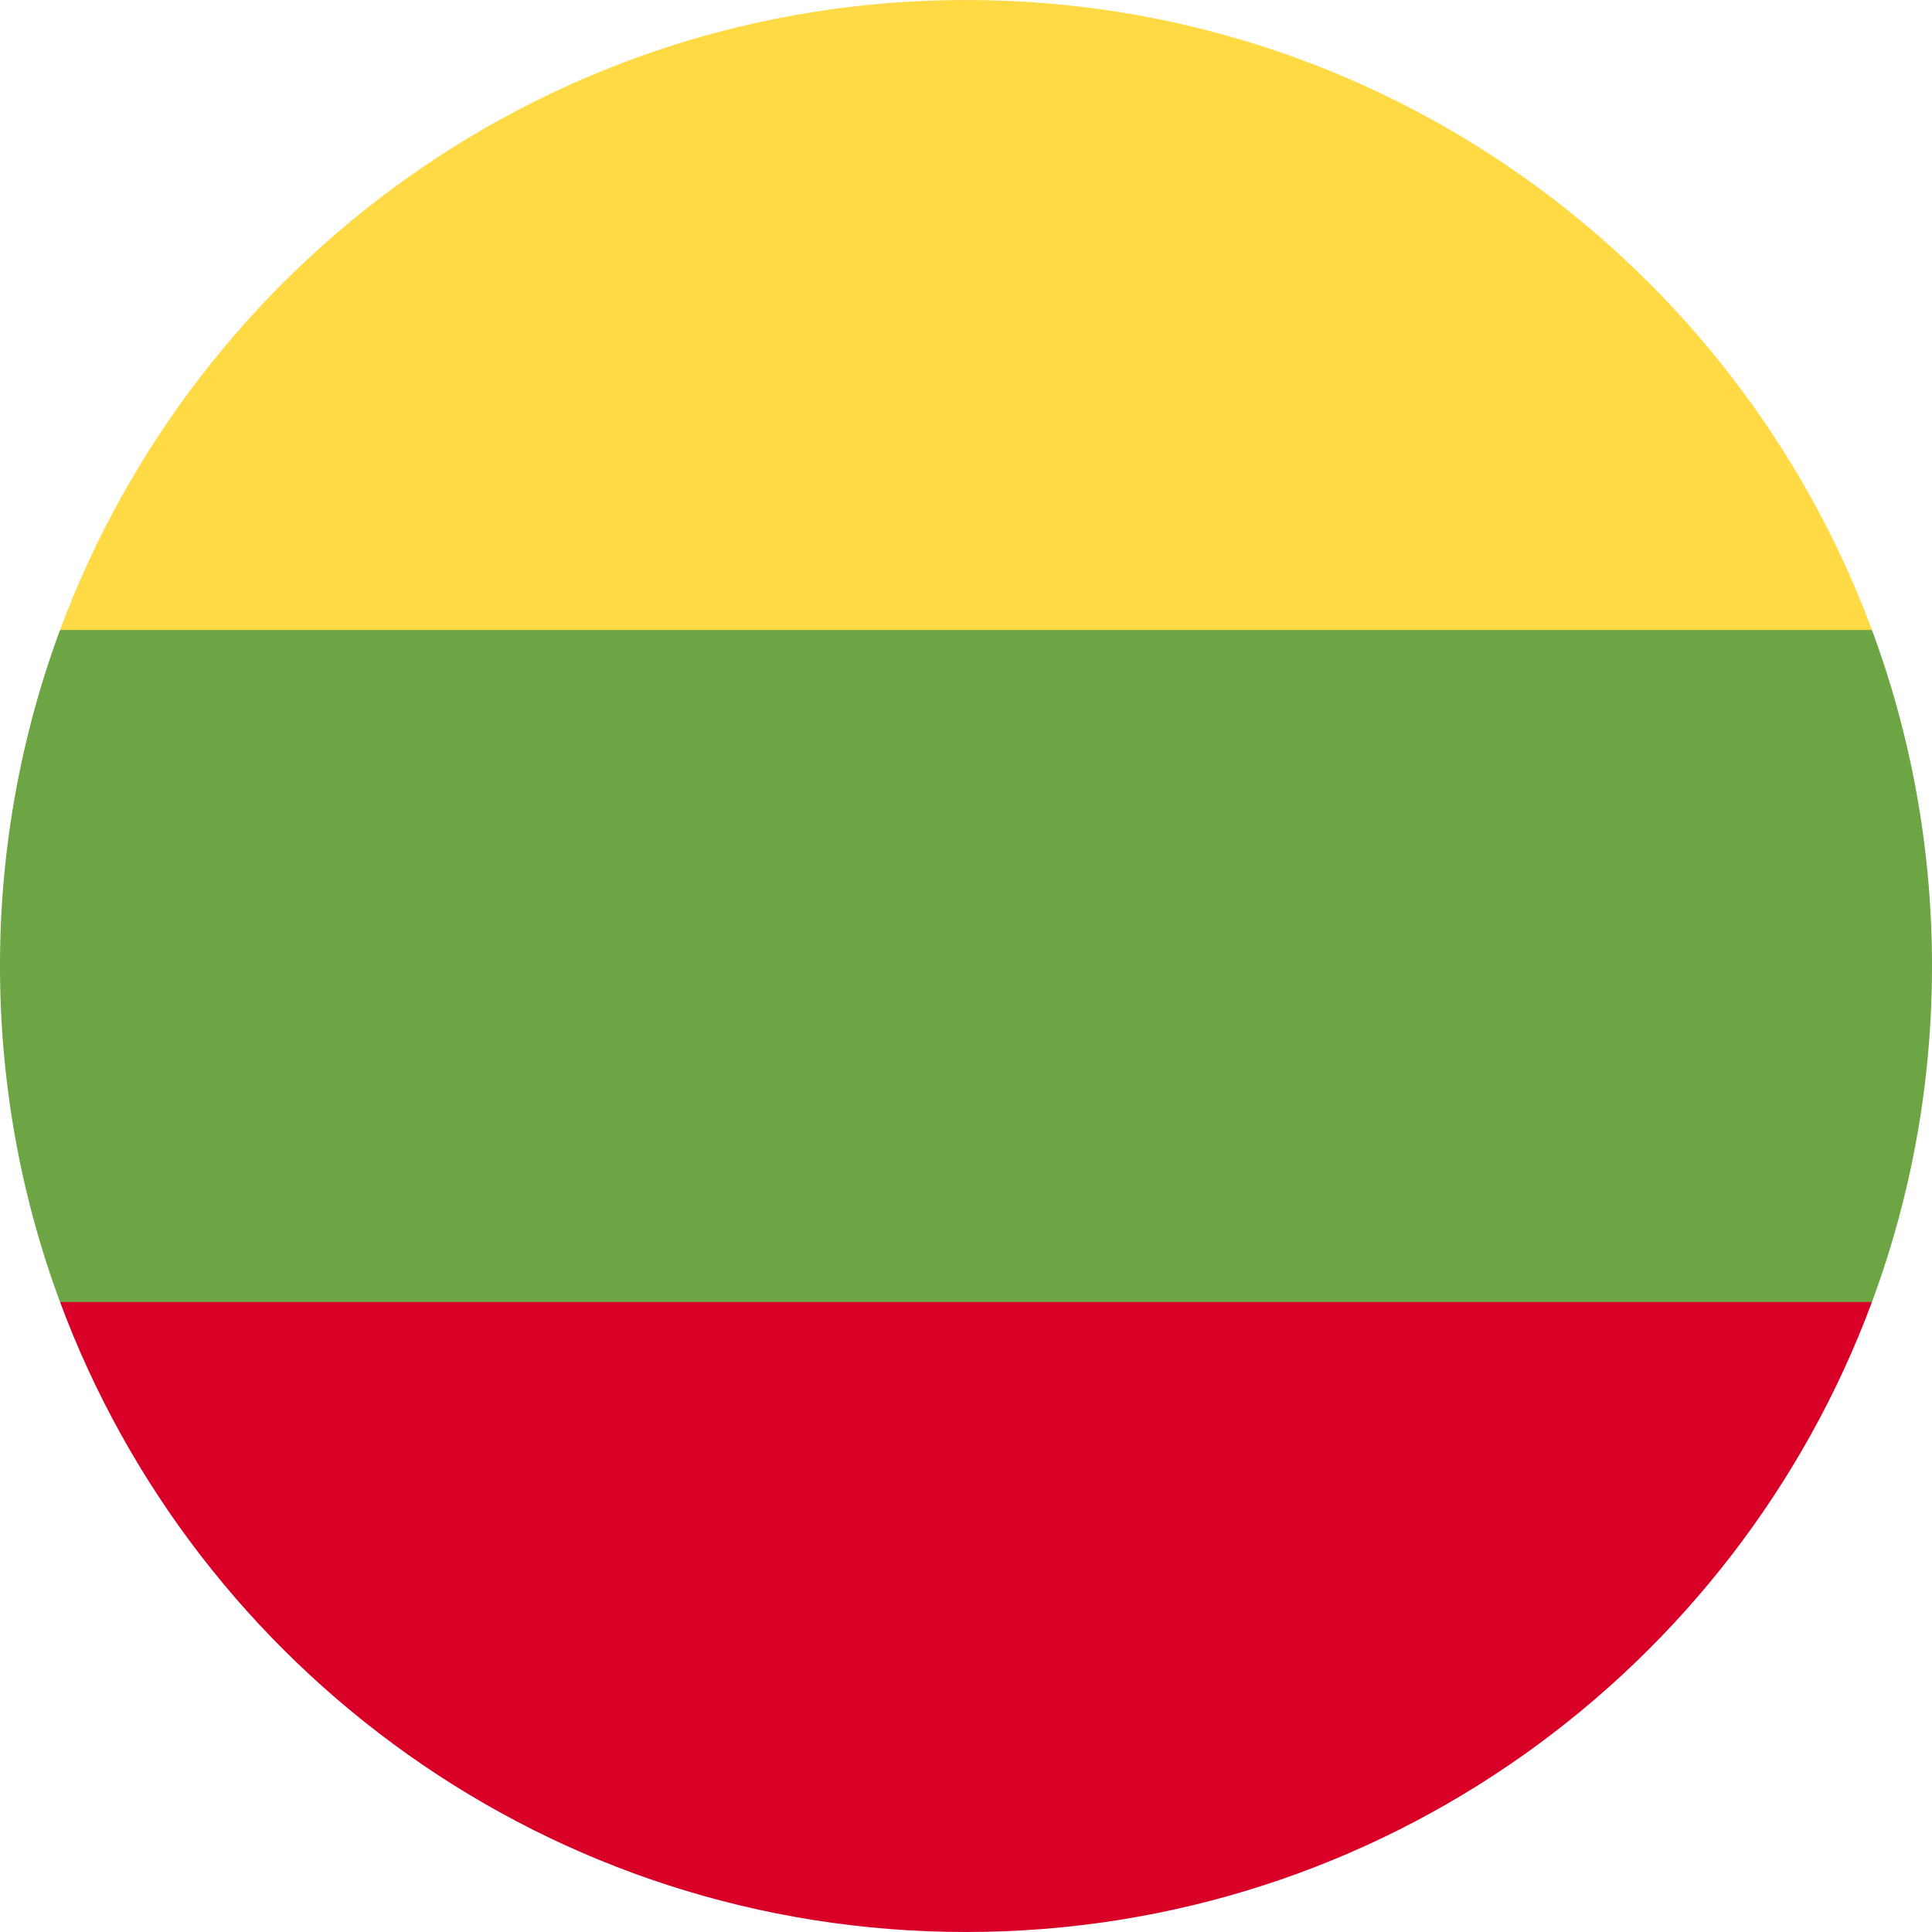 <svg xmlns="http://www.w3.org/2000/svg" fill="none" viewBox="0 0 24 24"><path fill="#6da544" d="M23.254 16.174c.482-1.3.746-2.706.746-4.174s-.264-2.874-.746-4.174L12 6.783.746 7.826A12 12 0 0 0 0 12c0 1.468.264 2.874.746 4.174L12 17.217z"/><path fill="#ffda44" d="M23.254 7.826C21.558 3.256 17.16 0 12 0S2.442 3.257.746 7.826z"/><path fill="#d80027" d="M12 24c5.16 0 9.558-3.256 11.254-7.826H.746C2.442 20.744 6.84 24 12 24"/></svg>